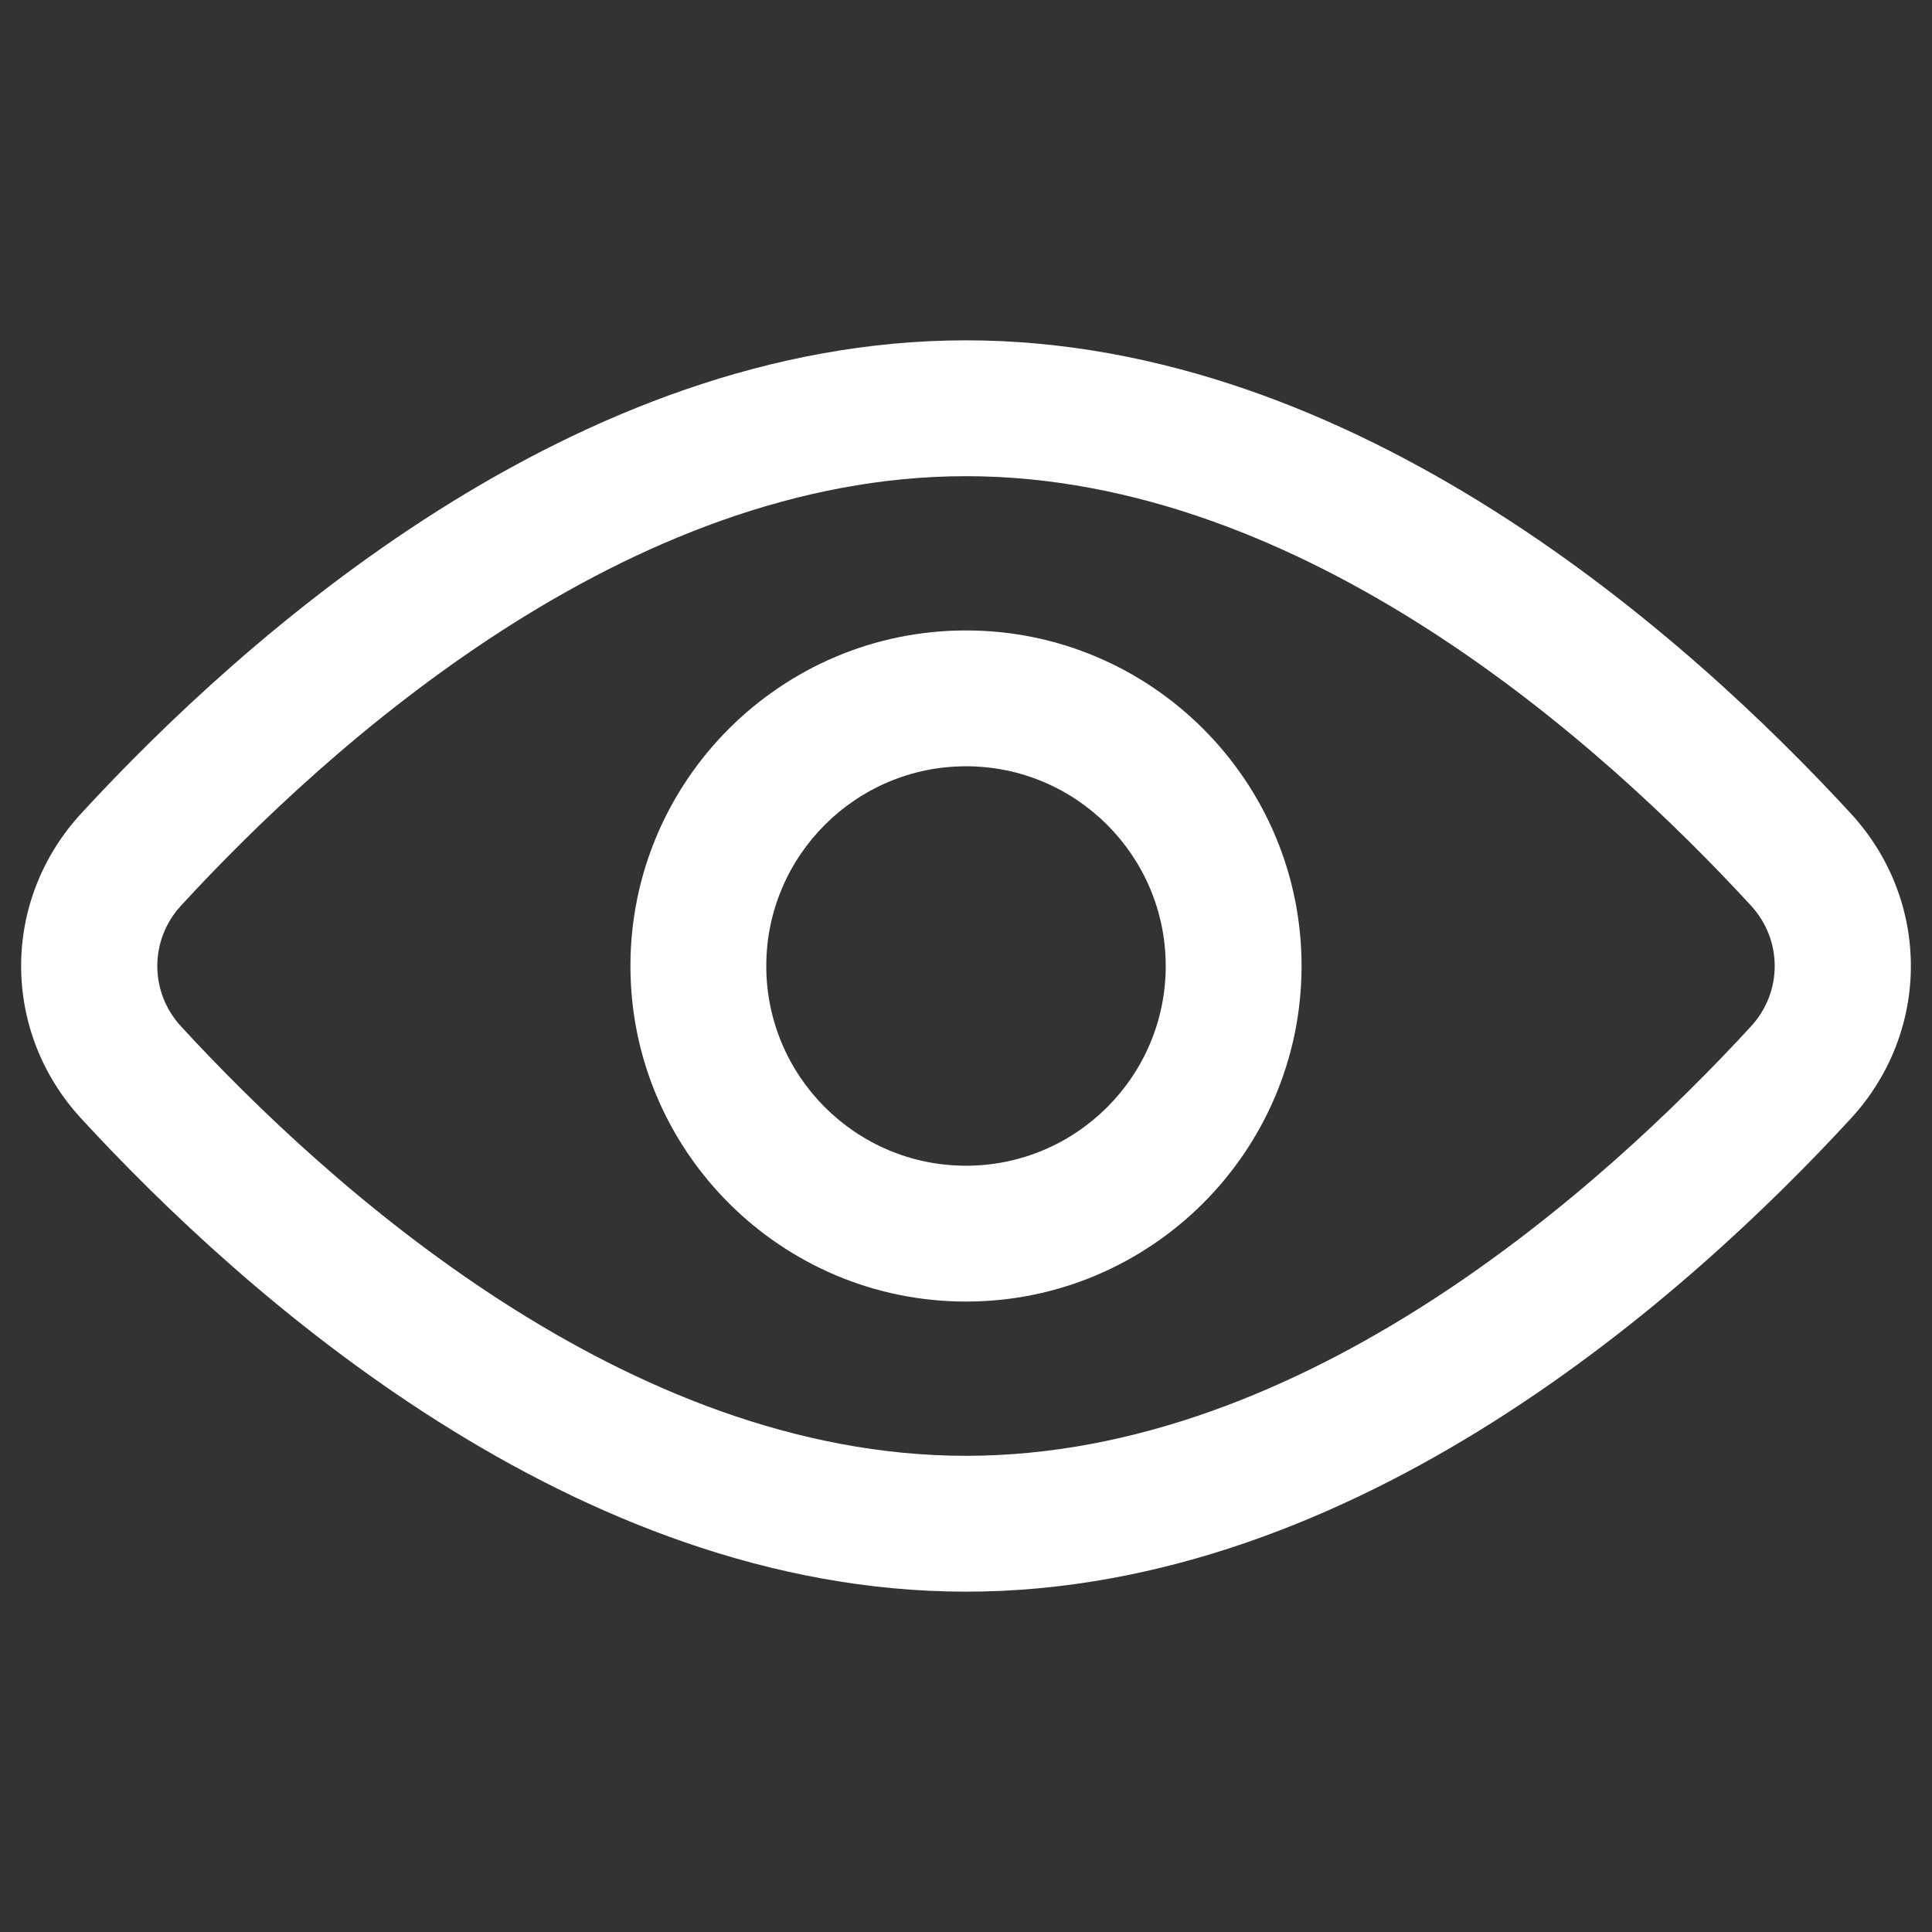 <?xml version="1.0" encoding="utf-8"?>
<!-- Generator: Adobe Illustrator 26.3.1, SVG Export Plug-In . SVG Version: 6.00 Build 0)  -->
<svg version="1.1" xmlns="http://www.w3.org/2000/svg" xmlns:xlink="http://www.w3.org/1999/xlink" x="0px" y="0px"
	 viewBox="0 0 32 32" enable-background="new 0 0 32 32" xml:space="preserve">
<rect x="0" y="0" width="32" height="32" fill="#333333" stroke="none"/>
<g id="Layer_1">
	<g>
		<g>
			<path fill="#FFFFFF" d="M16,26.363c-6.476,0-11.963-4.911-14.657-7.839l0,0c-1.324-1.439-1.324-3.609,0-5.049
				C4.037,10.548,9.523,5.637,16,5.637s11.963,4.911,14.657,7.839c1.324,1.439,1.324,3.609,0,5.049
				C27.963,21.452,22.477,26.363,16,26.363z M16,7.887c-5.617,0-10.557,4.456-13.001,7.112c-0.525,0.57-0.525,1.432,0,2.002l0,0
				c2.444,2.656,7.384,7.112,13.001,7.112s10.557-4.456,13.001-7.112c0.525-0.57,0.525-1.432,0-2.002
				C26.557,12.343,21.617,7.887,16,7.887z"/>
		</g>
		<g>
			<path fill="#FFFFFF" d="M16,21.558c-3.064,0-5.558-2.493-5.558-5.558s2.493-5.558,5.558-5.558s5.558,2.493,5.558,5.558
				S19.064,21.558,16,21.558z M16,12.692c-1.824,0-3.308,1.483-3.308,3.308s1.483,3.308,3.308,3.308s3.308-1.483,3.308-3.308
				S17.824,12.692,16,12.692z"/>
		</g>
	</g>
</g>
<g id="Layer_2">
</g>
</svg>
